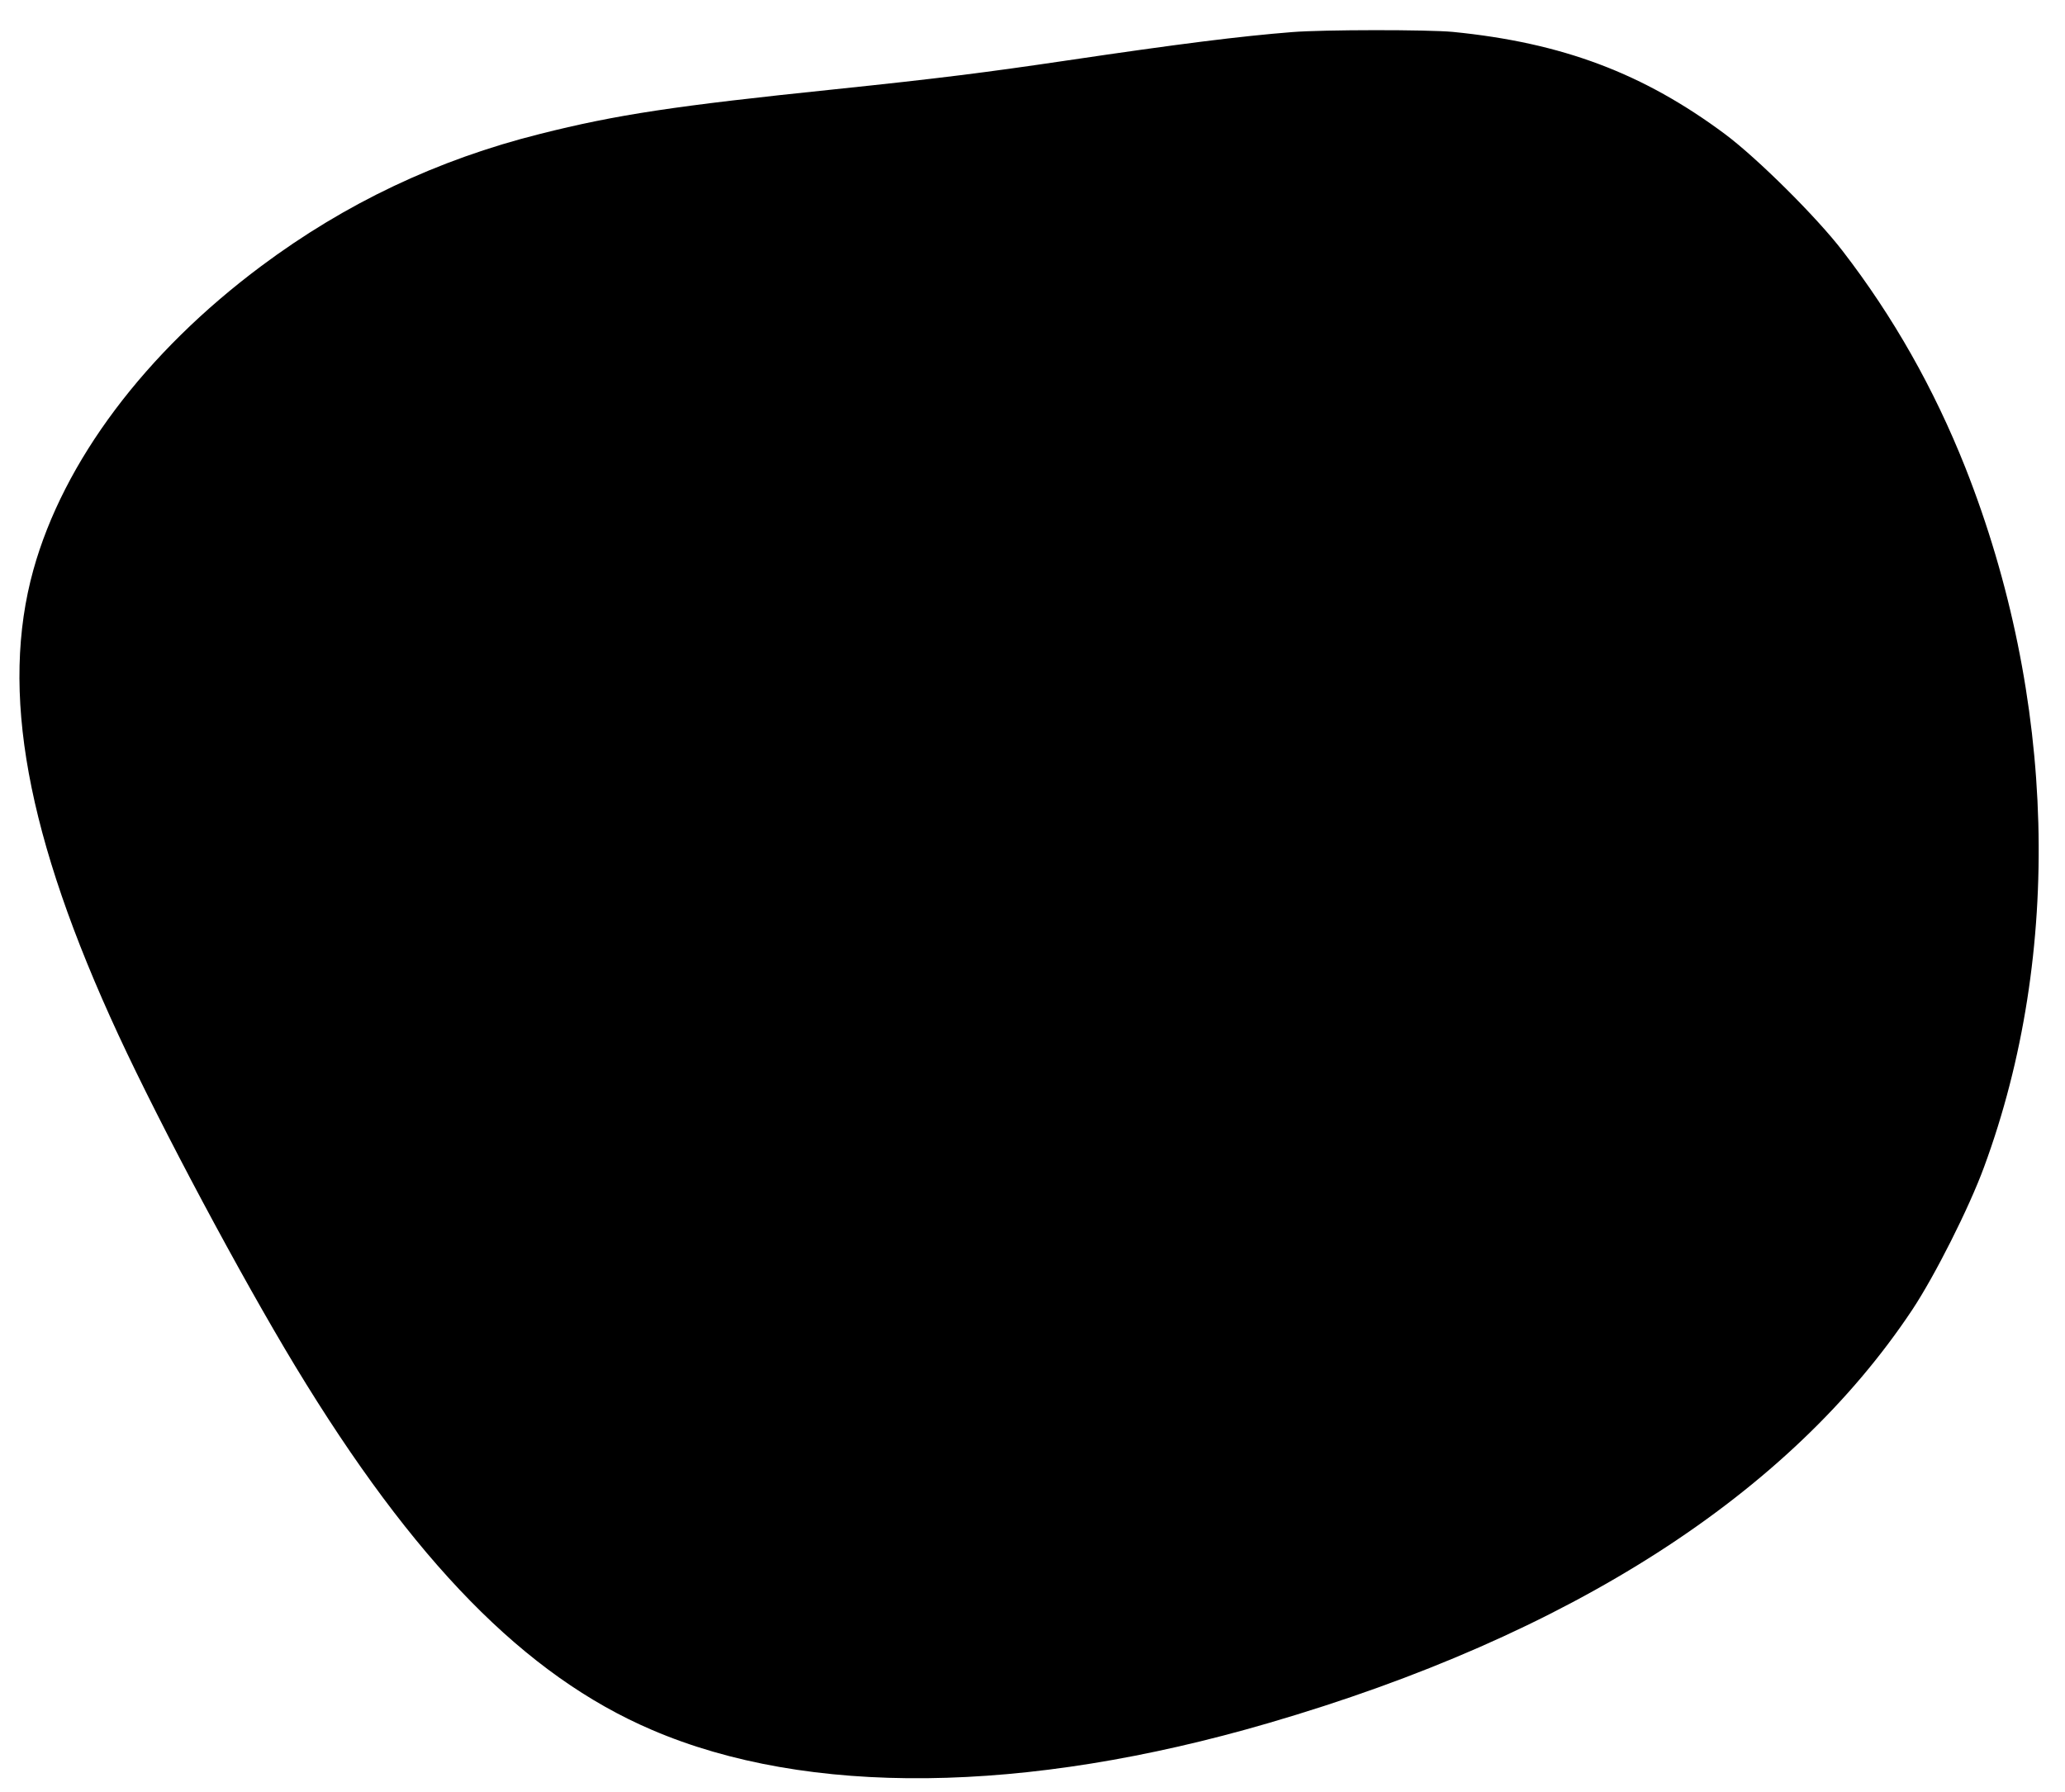 <?xml version="1.0" standalone="no"?>
<!DOCTYPE svg PUBLIC "-//W3C//DTD SVG 20010904//EN"
 "http://www.w3.org/TR/2001/REC-SVG-20010904/DTD/svg10.dtd">
<svg version="1.0" xmlns="http://www.w3.org/2000/svg"
 width="971pt" height="843pt" viewBox="0 0 971 843"
 preserveAspectRatio="xMidYMid meet">
<g transform="translate(0,843) scale(0.1,-0.1)"
fill="#000000" stroke="none">
<path d="M6075 8279 c-241 -19 -536 -56 -1055 -133 -385 -57 -606 -85 -1095
-136 -753 -78 -1025 -119 -1386 -210 -482 -121 -913 -325 -1310 -621 -547
-408 -930 -919 -1072 -1429 -158 -569 -33 -1254 401 -2190 200 -431 573 -1130
830 -1555 557 -920 1081 -1456 1677 -1711 731 -314 1754 -303 2900 32 1420
414 2451 1077 3027 1944 106 160 266 477 337 670 372 1008 339 2211 -88 3292
-147 370 -338 708 -577 1018 -122 159 -399 434 -551 548 -385 287 -766 431
-1282 482 -118 11 -606 11 -756 -1z"/>
</g>
</svg>
